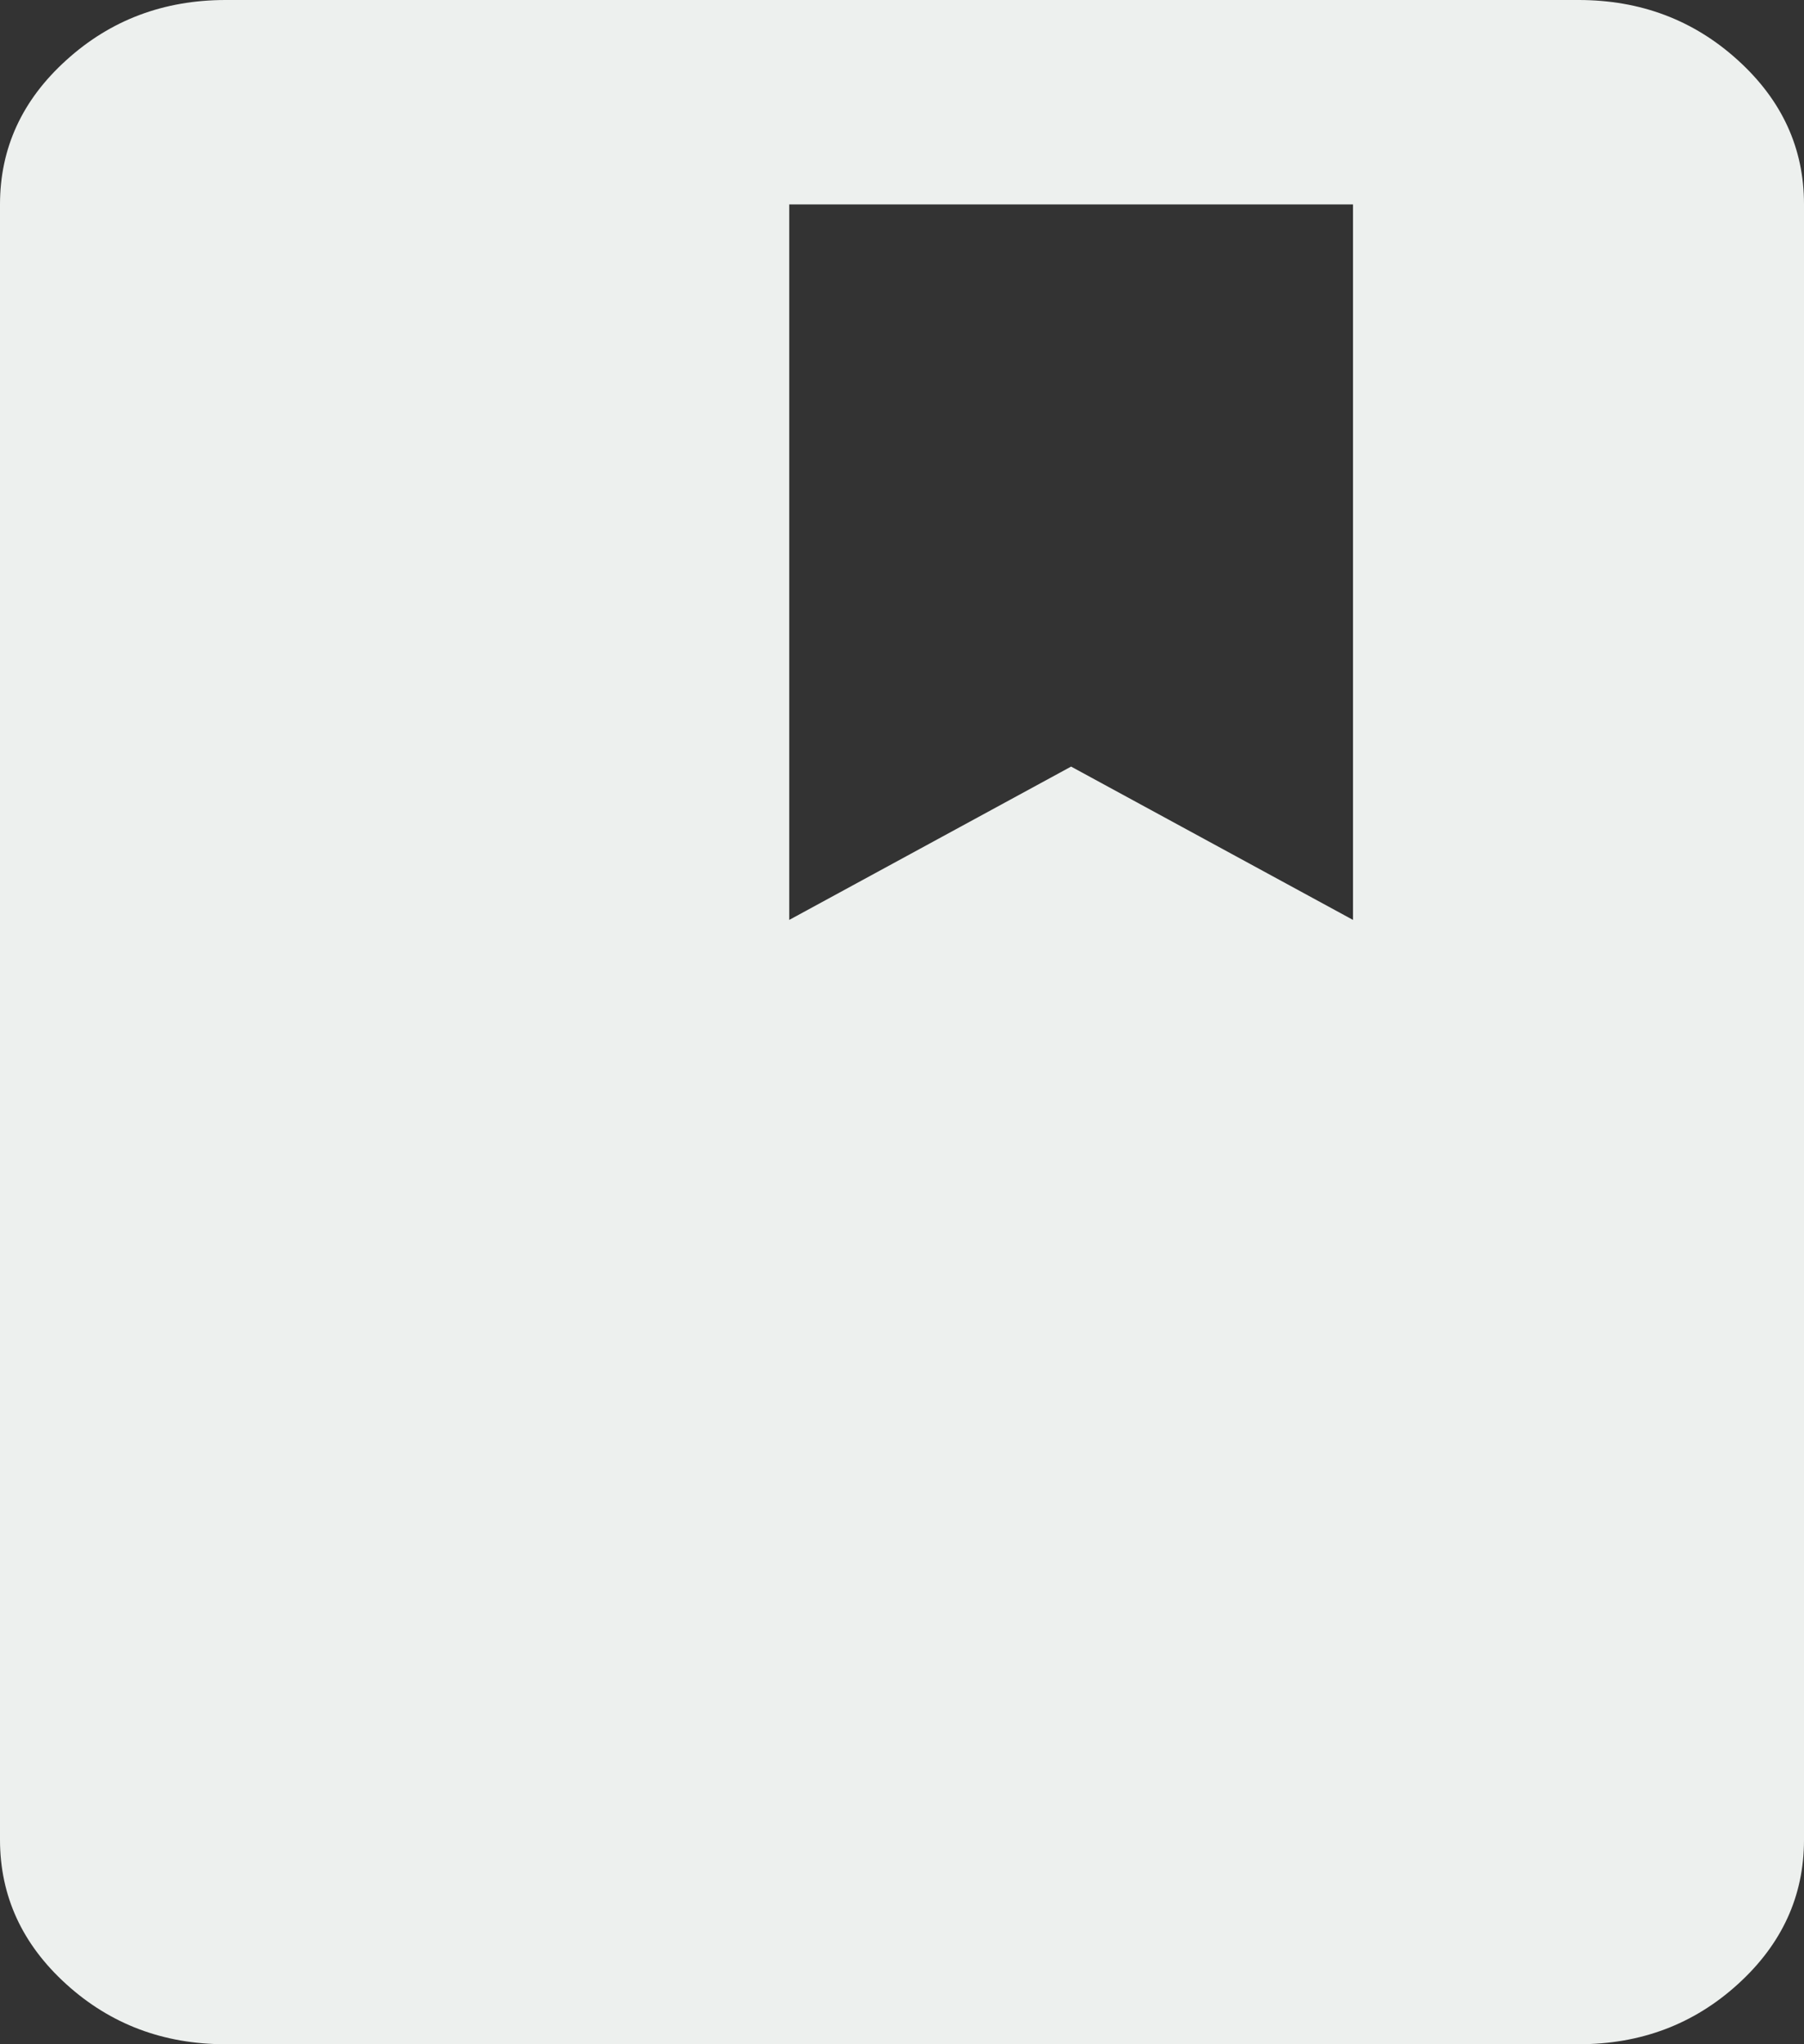 <svg width="30" height="34" viewBox="0 0 30 34" fill="none" xmlns="http://www.w3.org/2000/svg">
<rect x="0" y="0" width="30" height="34" fill="#333333" stroke="none"/>
<path d="M3.75 34C2.719 34 1.836 33.667 1.103 33.002C0.369 32.337 0.001 31.536 0 30.6V3.4C0 2.465 0.367 1.665 1.103 1C1.837 0.334 2.72 0.001 3.75 0H26.25C27.281 0 28.164 0.333 28.899 1C29.634 1.666 30.001 2.466 30 3.4V30.6C30 31.535 29.633 32.336 28.899 33.002C28.166 33.669 27.282 34.001 26.25 34H3.75ZM13.125 15.3L17.812 12.75L22.5 15.3V3.4H13.125V15.3Z" fill="#EDF0EE"/>
</svg>

